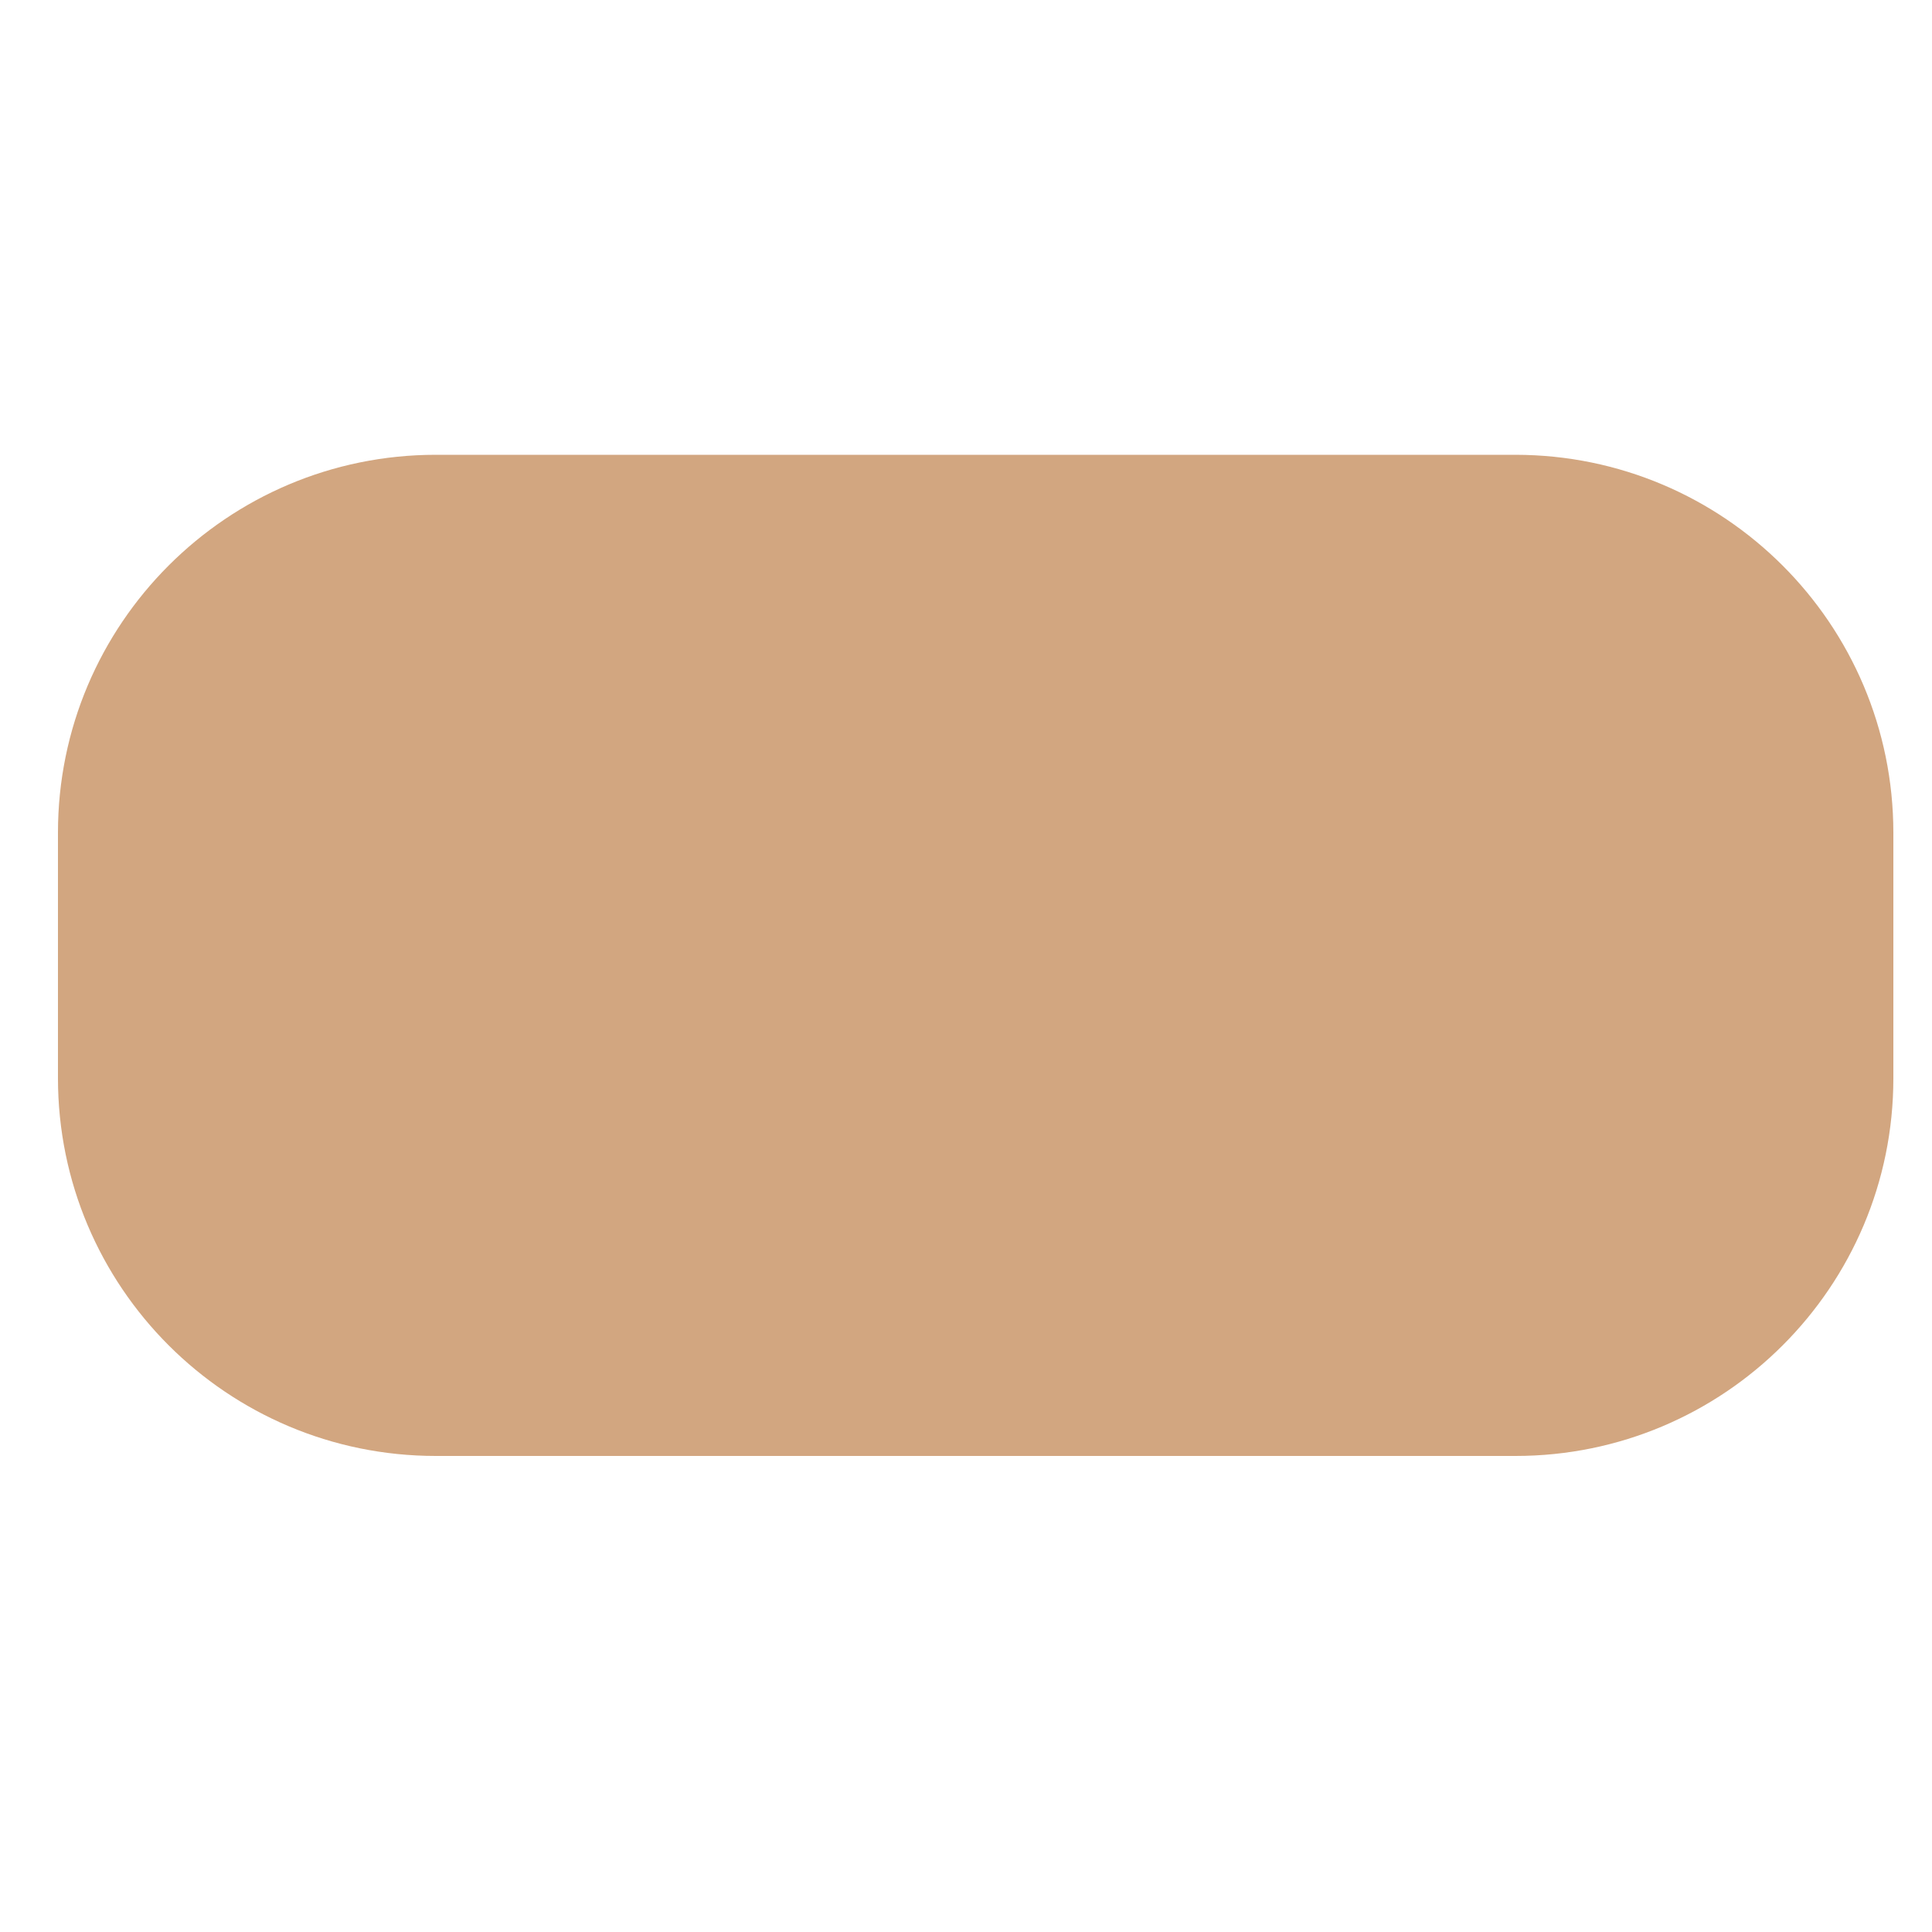 <?xml version="1.0" encoding="utf-8"?>
<!-- Generator: Adobe Illustrator 24.3.0, SVG Export Plug-In . SVG Version: 6.00 Build 0)  -->
<svg version="1.1" id="Layer_1" xmlns="http://www.w3.org/2000/svg" xmlns:xlink="http://www.w3.org/1999/xlink" x="0px" y="0px"
	 viewBox="0 0 100 100" style="enable-background:new 0 0 100 100;" xml:space="preserve">
<style type="text/css">
	.st0{fill:#D2A680;}
</style>
<path class="st0" d="M78.44,75.36H22.56C11.76,75.36,3,66.61,3,55.8v-12.7c0-10.8,8.76-19.56,19.56-19.56h55.88
	C89.24,23.55,98,32.3,98,43.11v12.7C98,66.61,89.24,75.36,78.44,75.36z"/>
</svg>
